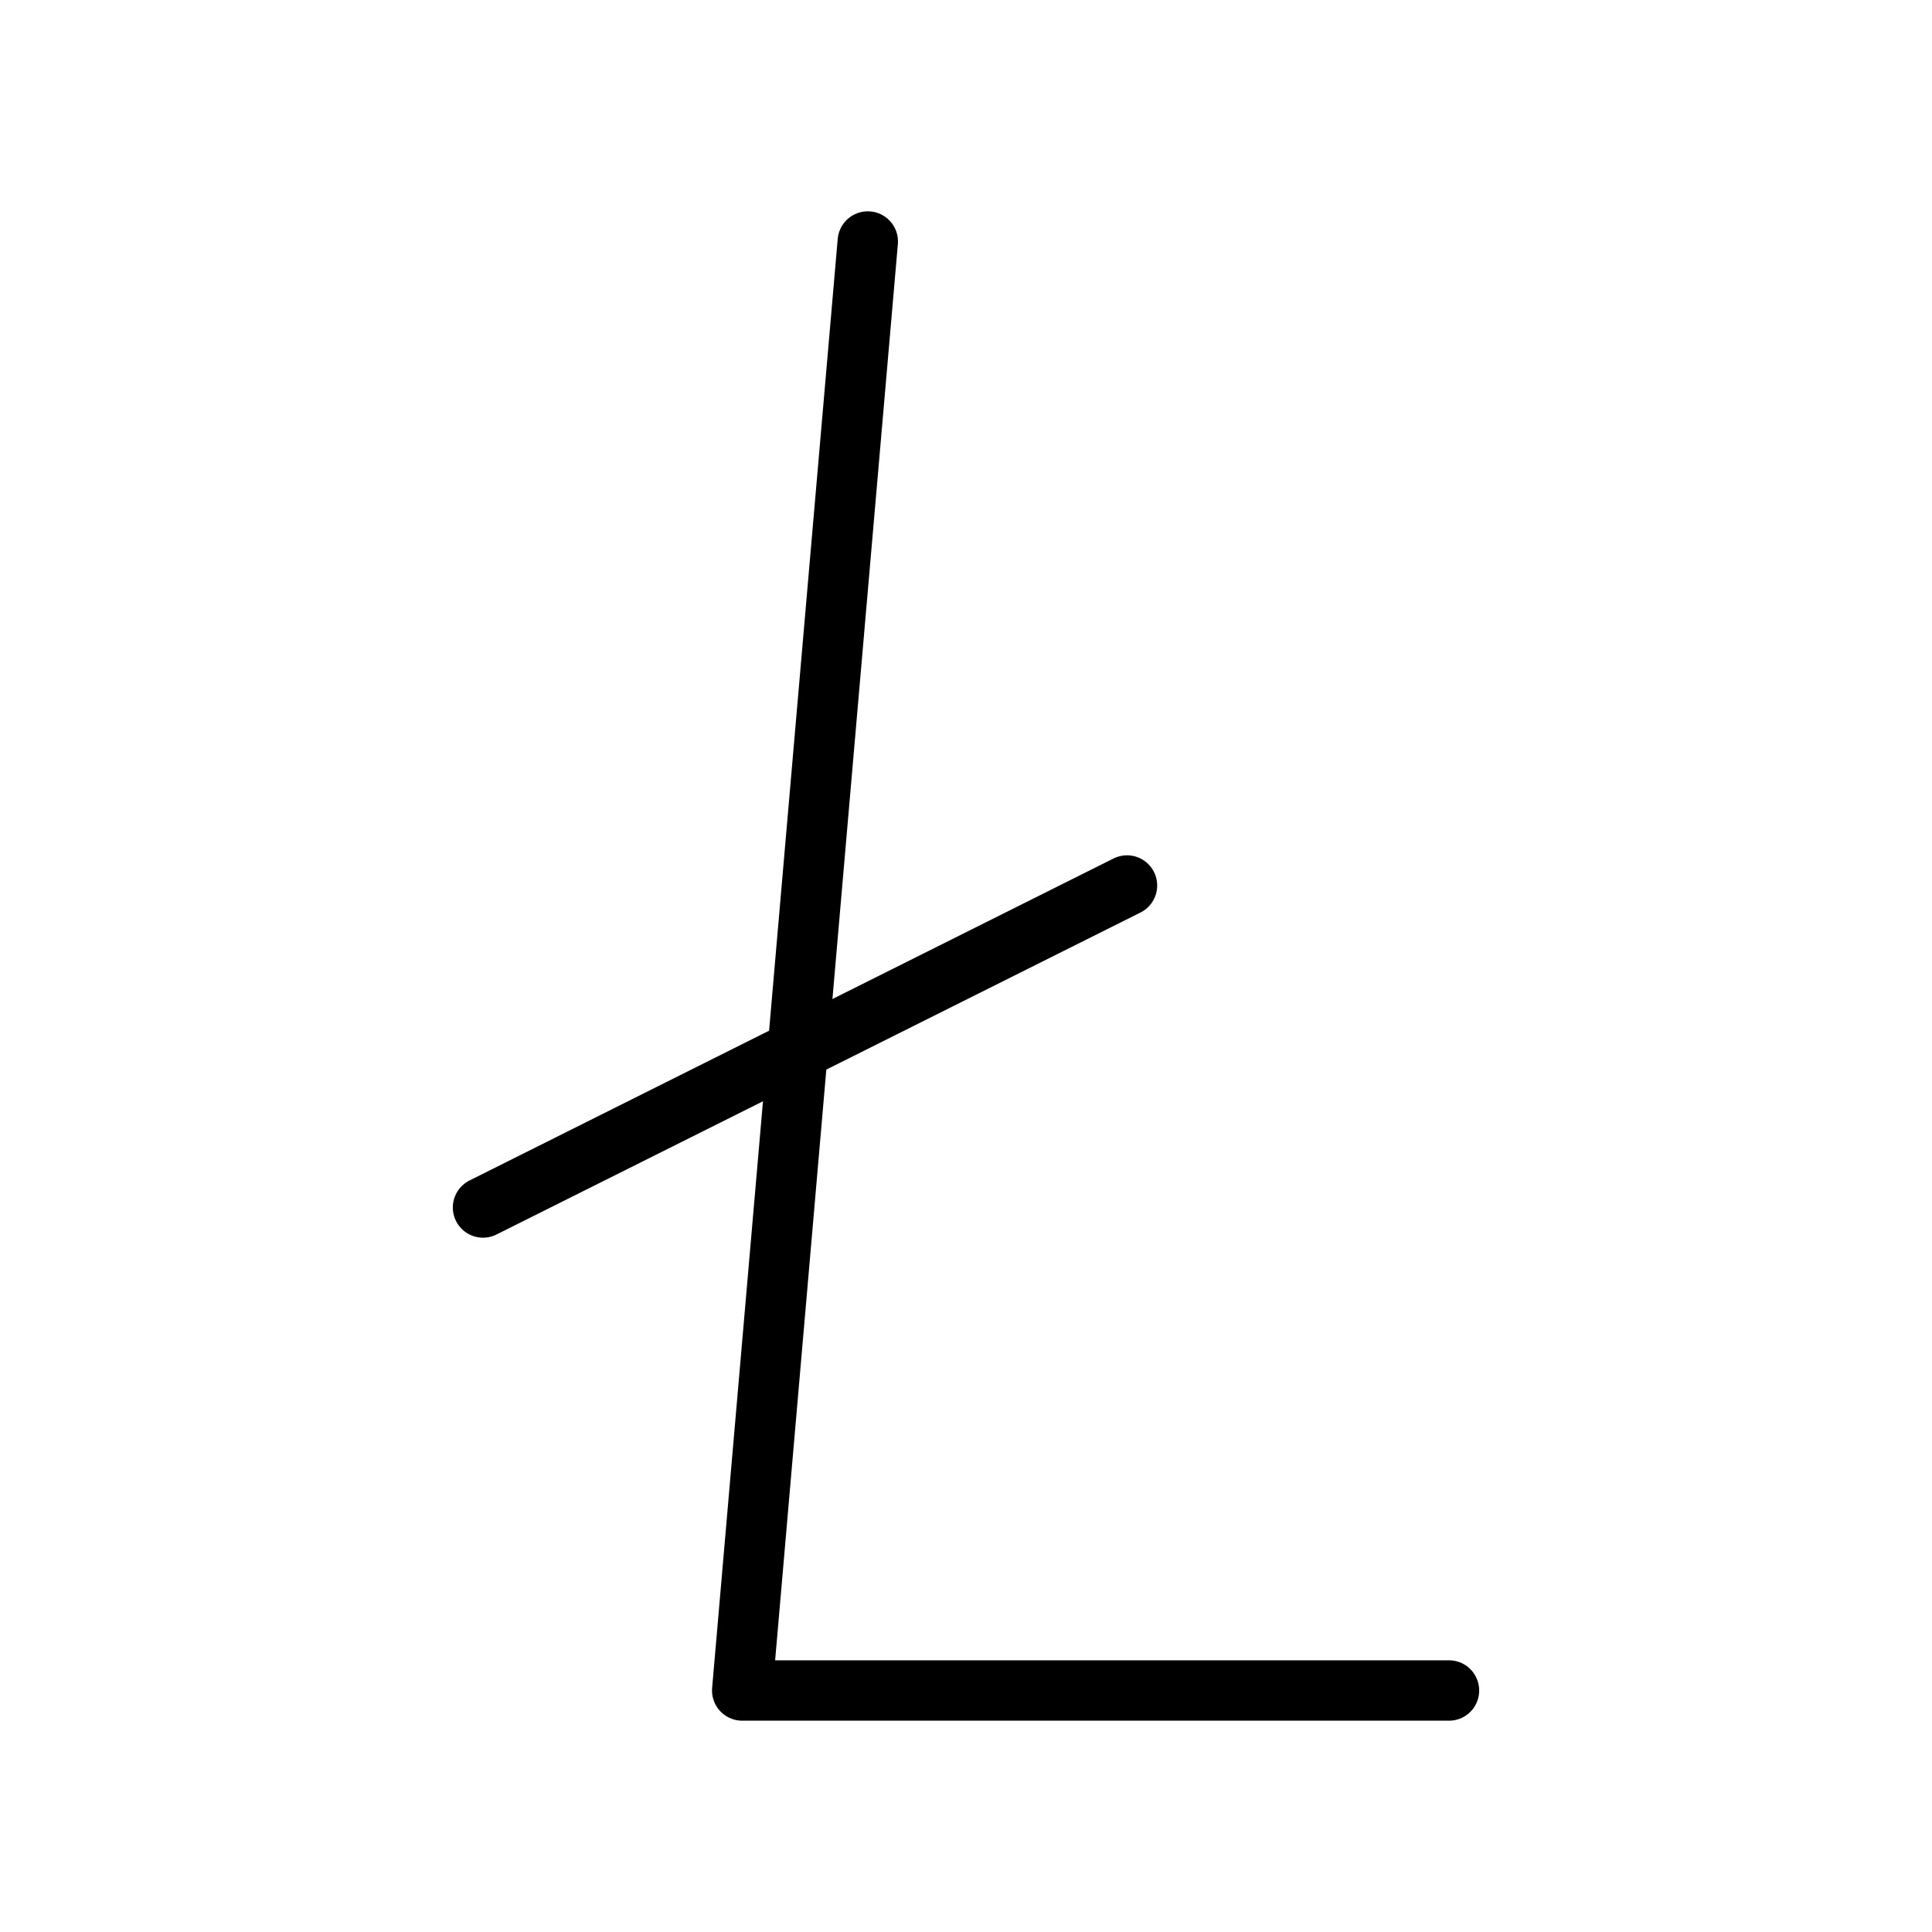 <svg id="Line" xmlns="http://www.w3.org/2000/svg" viewBox="0 0 24 24" width="96" height="96"><polyline id="primary" points="10.78 3 9.22 21 18 21" style="fill: none; stroke: currentColor;color:currentColor; stroke-linecap: round; stroke-linejoin: round; stroke-width: 0.75;"></polyline><line id="primary-2" data-name="primary" x1="14" y1="11" x2="6" y2="15" style="fill: none; stroke: currentColor;color:currentColor; stroke-linecap: round; stroke-linejoin: round; stroke-width: 0.75;"></line></svg>